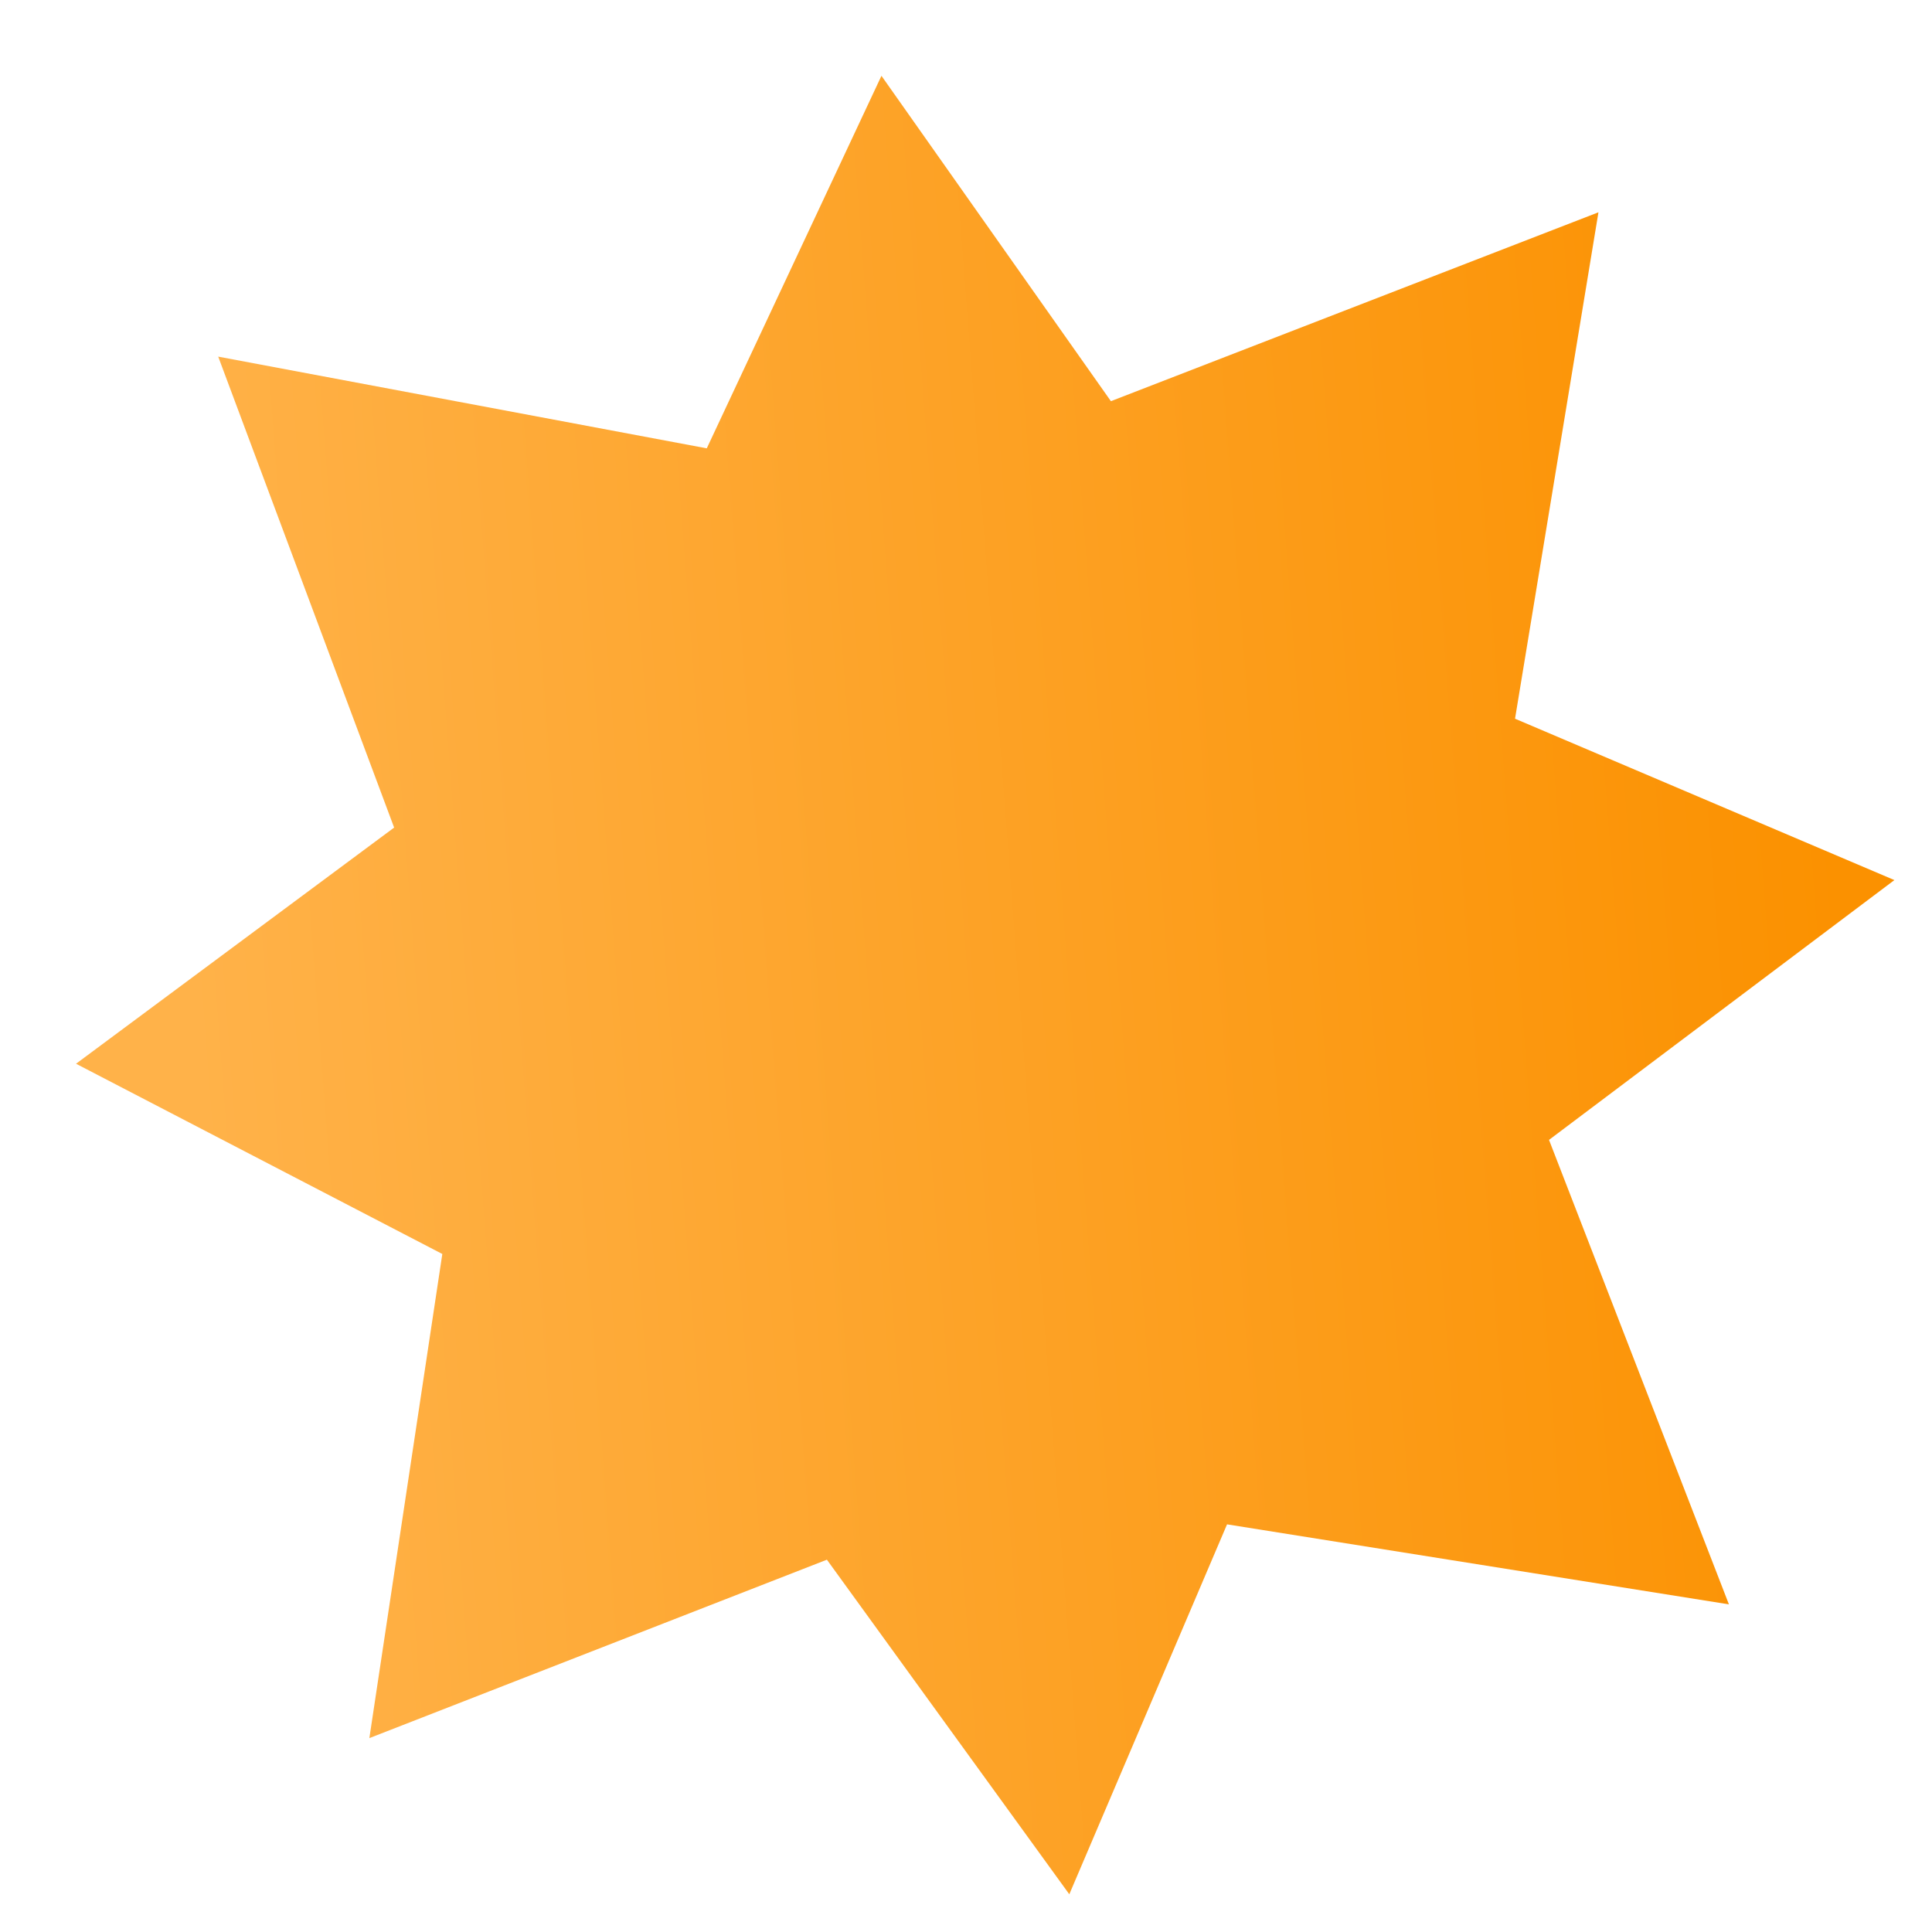 <svg fill="none" height="17" viewBox="0 0 17 17" width="17" xmlns="http://www.w3.org/2000/svg" xmlns:xlink="http://www.w3.org/1999/xlink"><linearGradient id="a" gradientUnits="userSpaceOnUse" x1="1.723" x2="16.222" y1="9.36" y2="8.254"><stop offset="0" stop-color="#ffb249"/><stop offset="1" stop-color="#fb9100"/></linearGradient><path d="m6.219 3.945 1.537-3.278 2.019 2.863 4.29-1.662-.734 4.456 3.338 1.42-3.039 2.286 1.583 4.087-4.416-.704-1.388 3.255-2.133-2.944-4.026 1.57.642-4.26-3.223-1.674 2.799-2.078-1.548-4.144z" fill="url(#a)"/></svg>